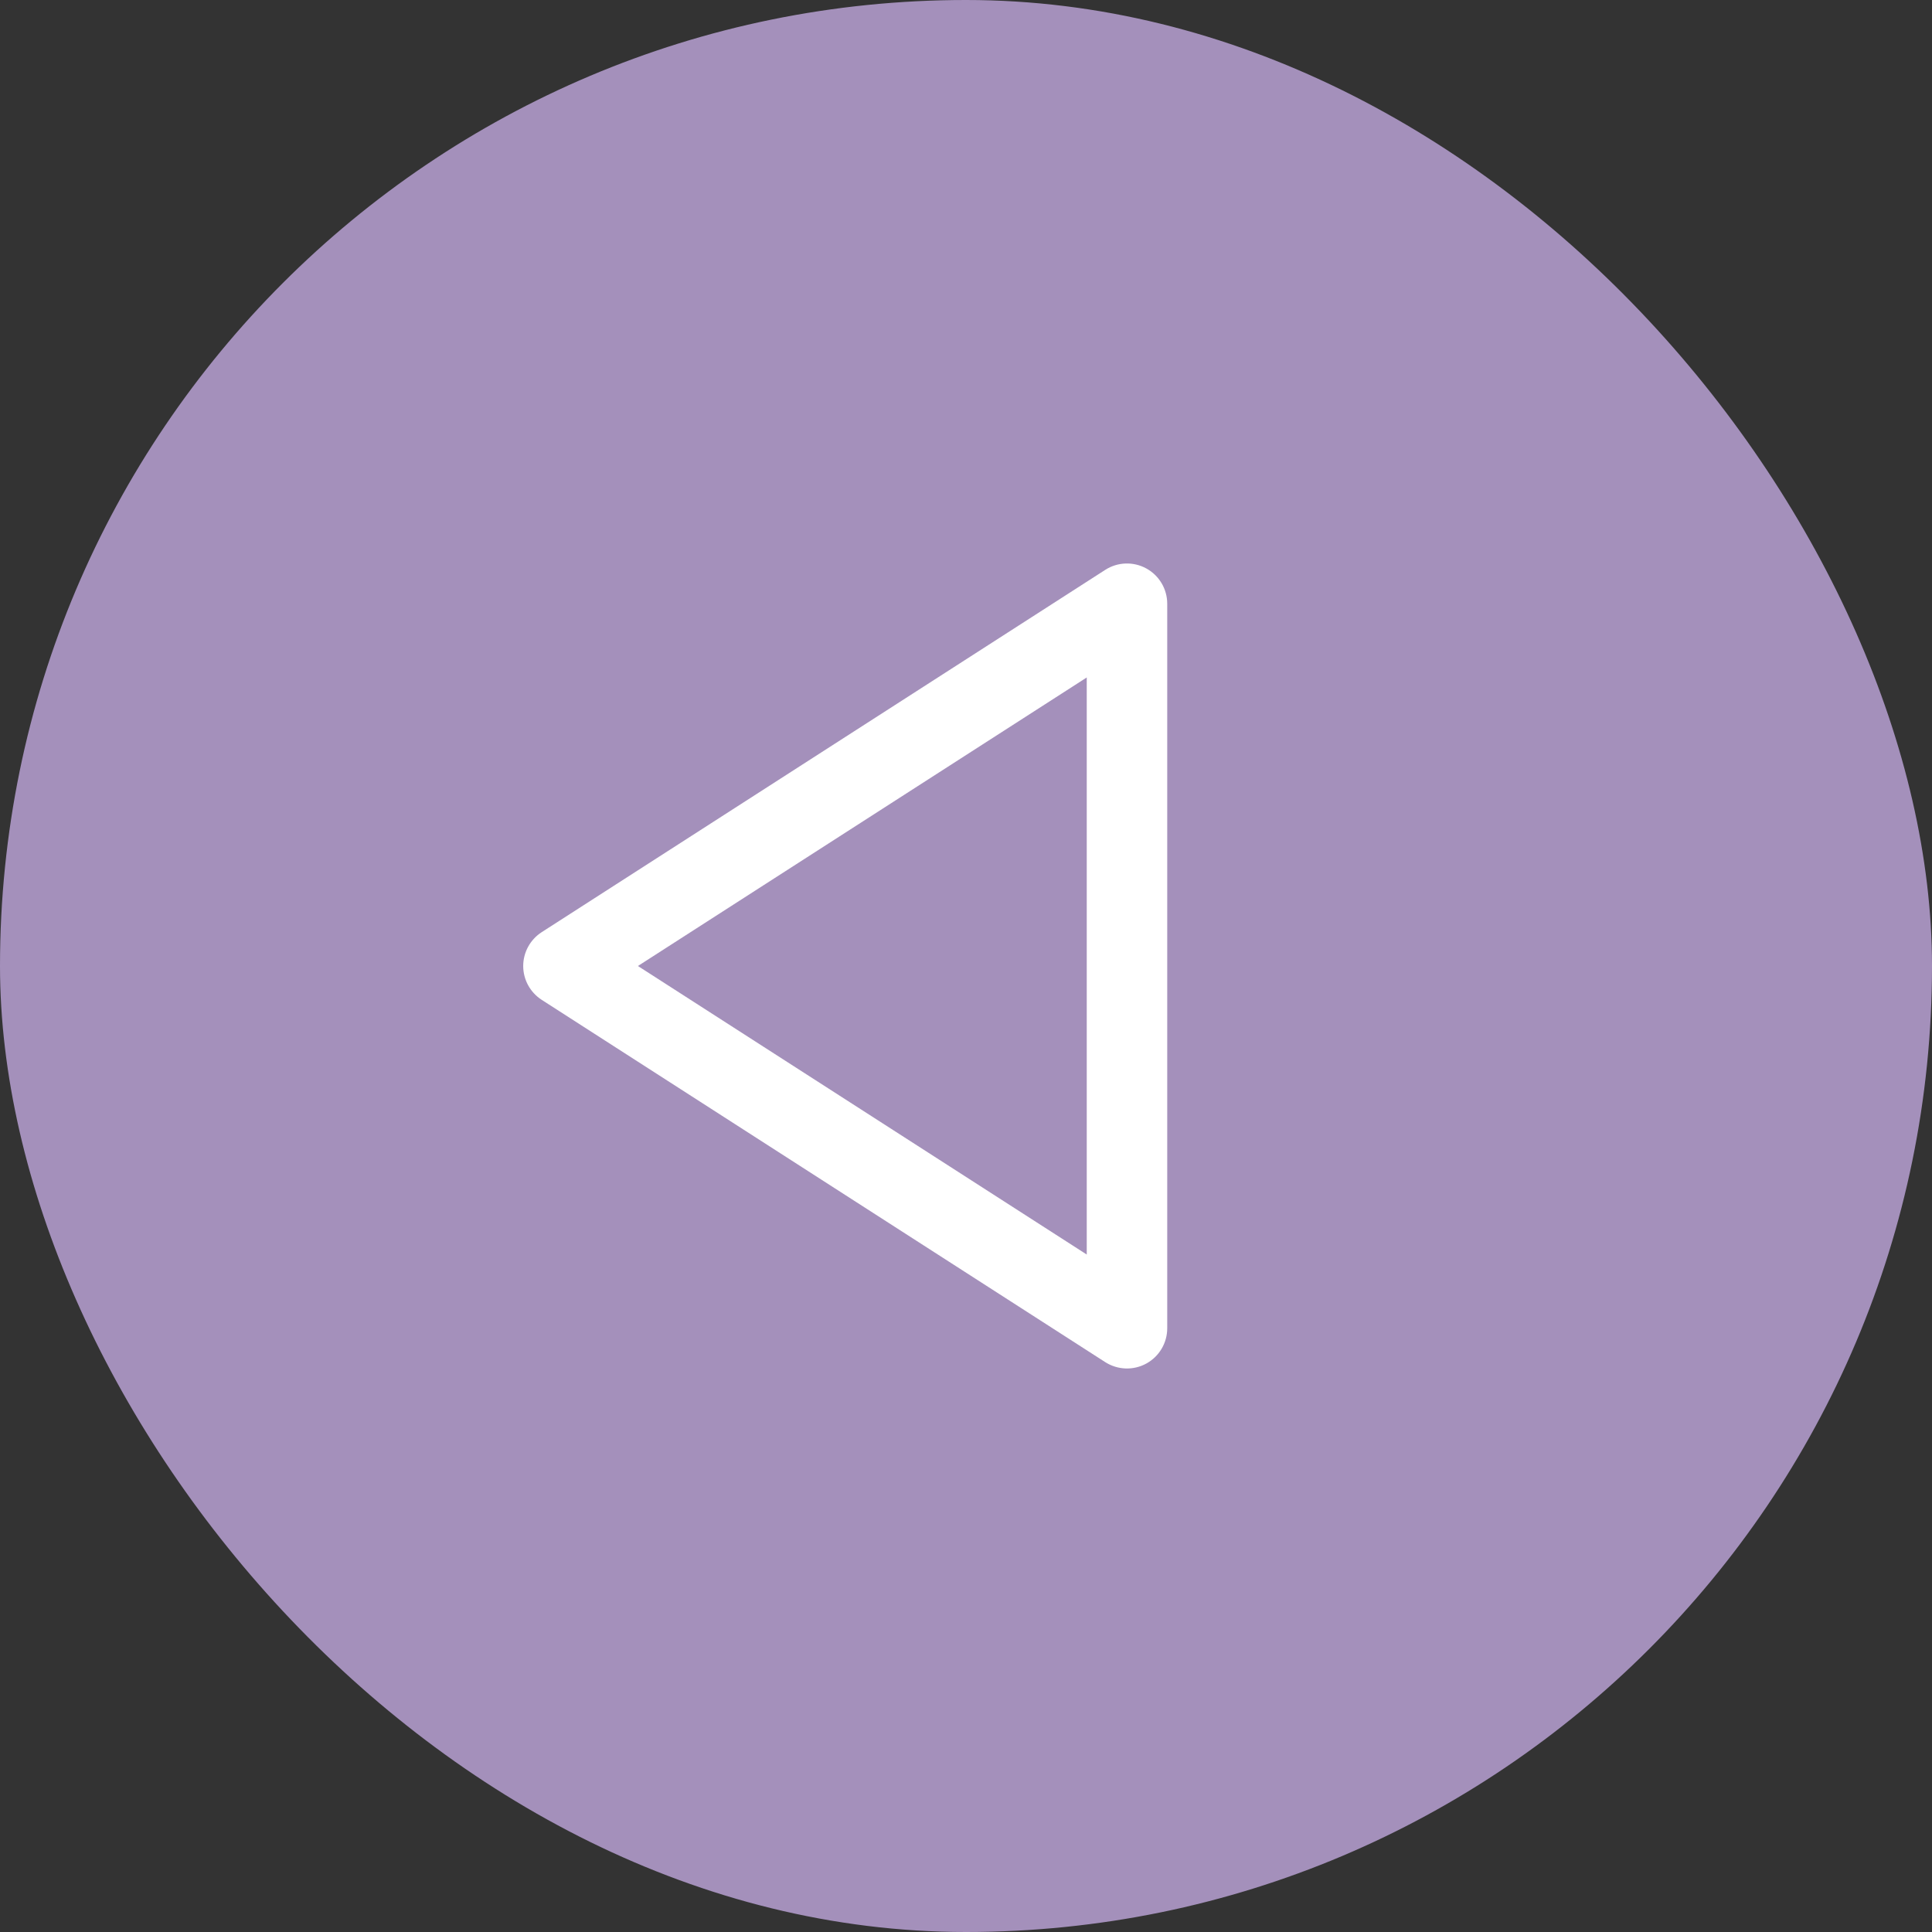 <svg width="32" height="32" viewBox="0 0 32 32" fill="none" xmlns="http://www.w3.org/2000/svg">
    <rect x="0" y="0" width="32" height="32" fill="#333333" stroke="none"/>
    <rect width="32" height="32" rx="16" fill="#A490BB"/>
    <path fill-rule="evenodd" clip-rule="evenodd" d="M18.986 22.585C18.772 22.702 18.511 22.692 18.306 22.561L8.973 16.561C8.782 16.438 8.666 16.227 8.666 16C8.666 15.773 8.782 15.562 8.973 15.439L18.306 9.439C18.511 9.307 18.772 9.298 18.986 9.415C19.2 9.532 19.333 9.756 19.333 10V22C19.333 22.244 19.2 22.468 18.986 22.585ZM18 20.779V11.221L10.566 16L18 20.779Z" fill="white"/>
</svg>
